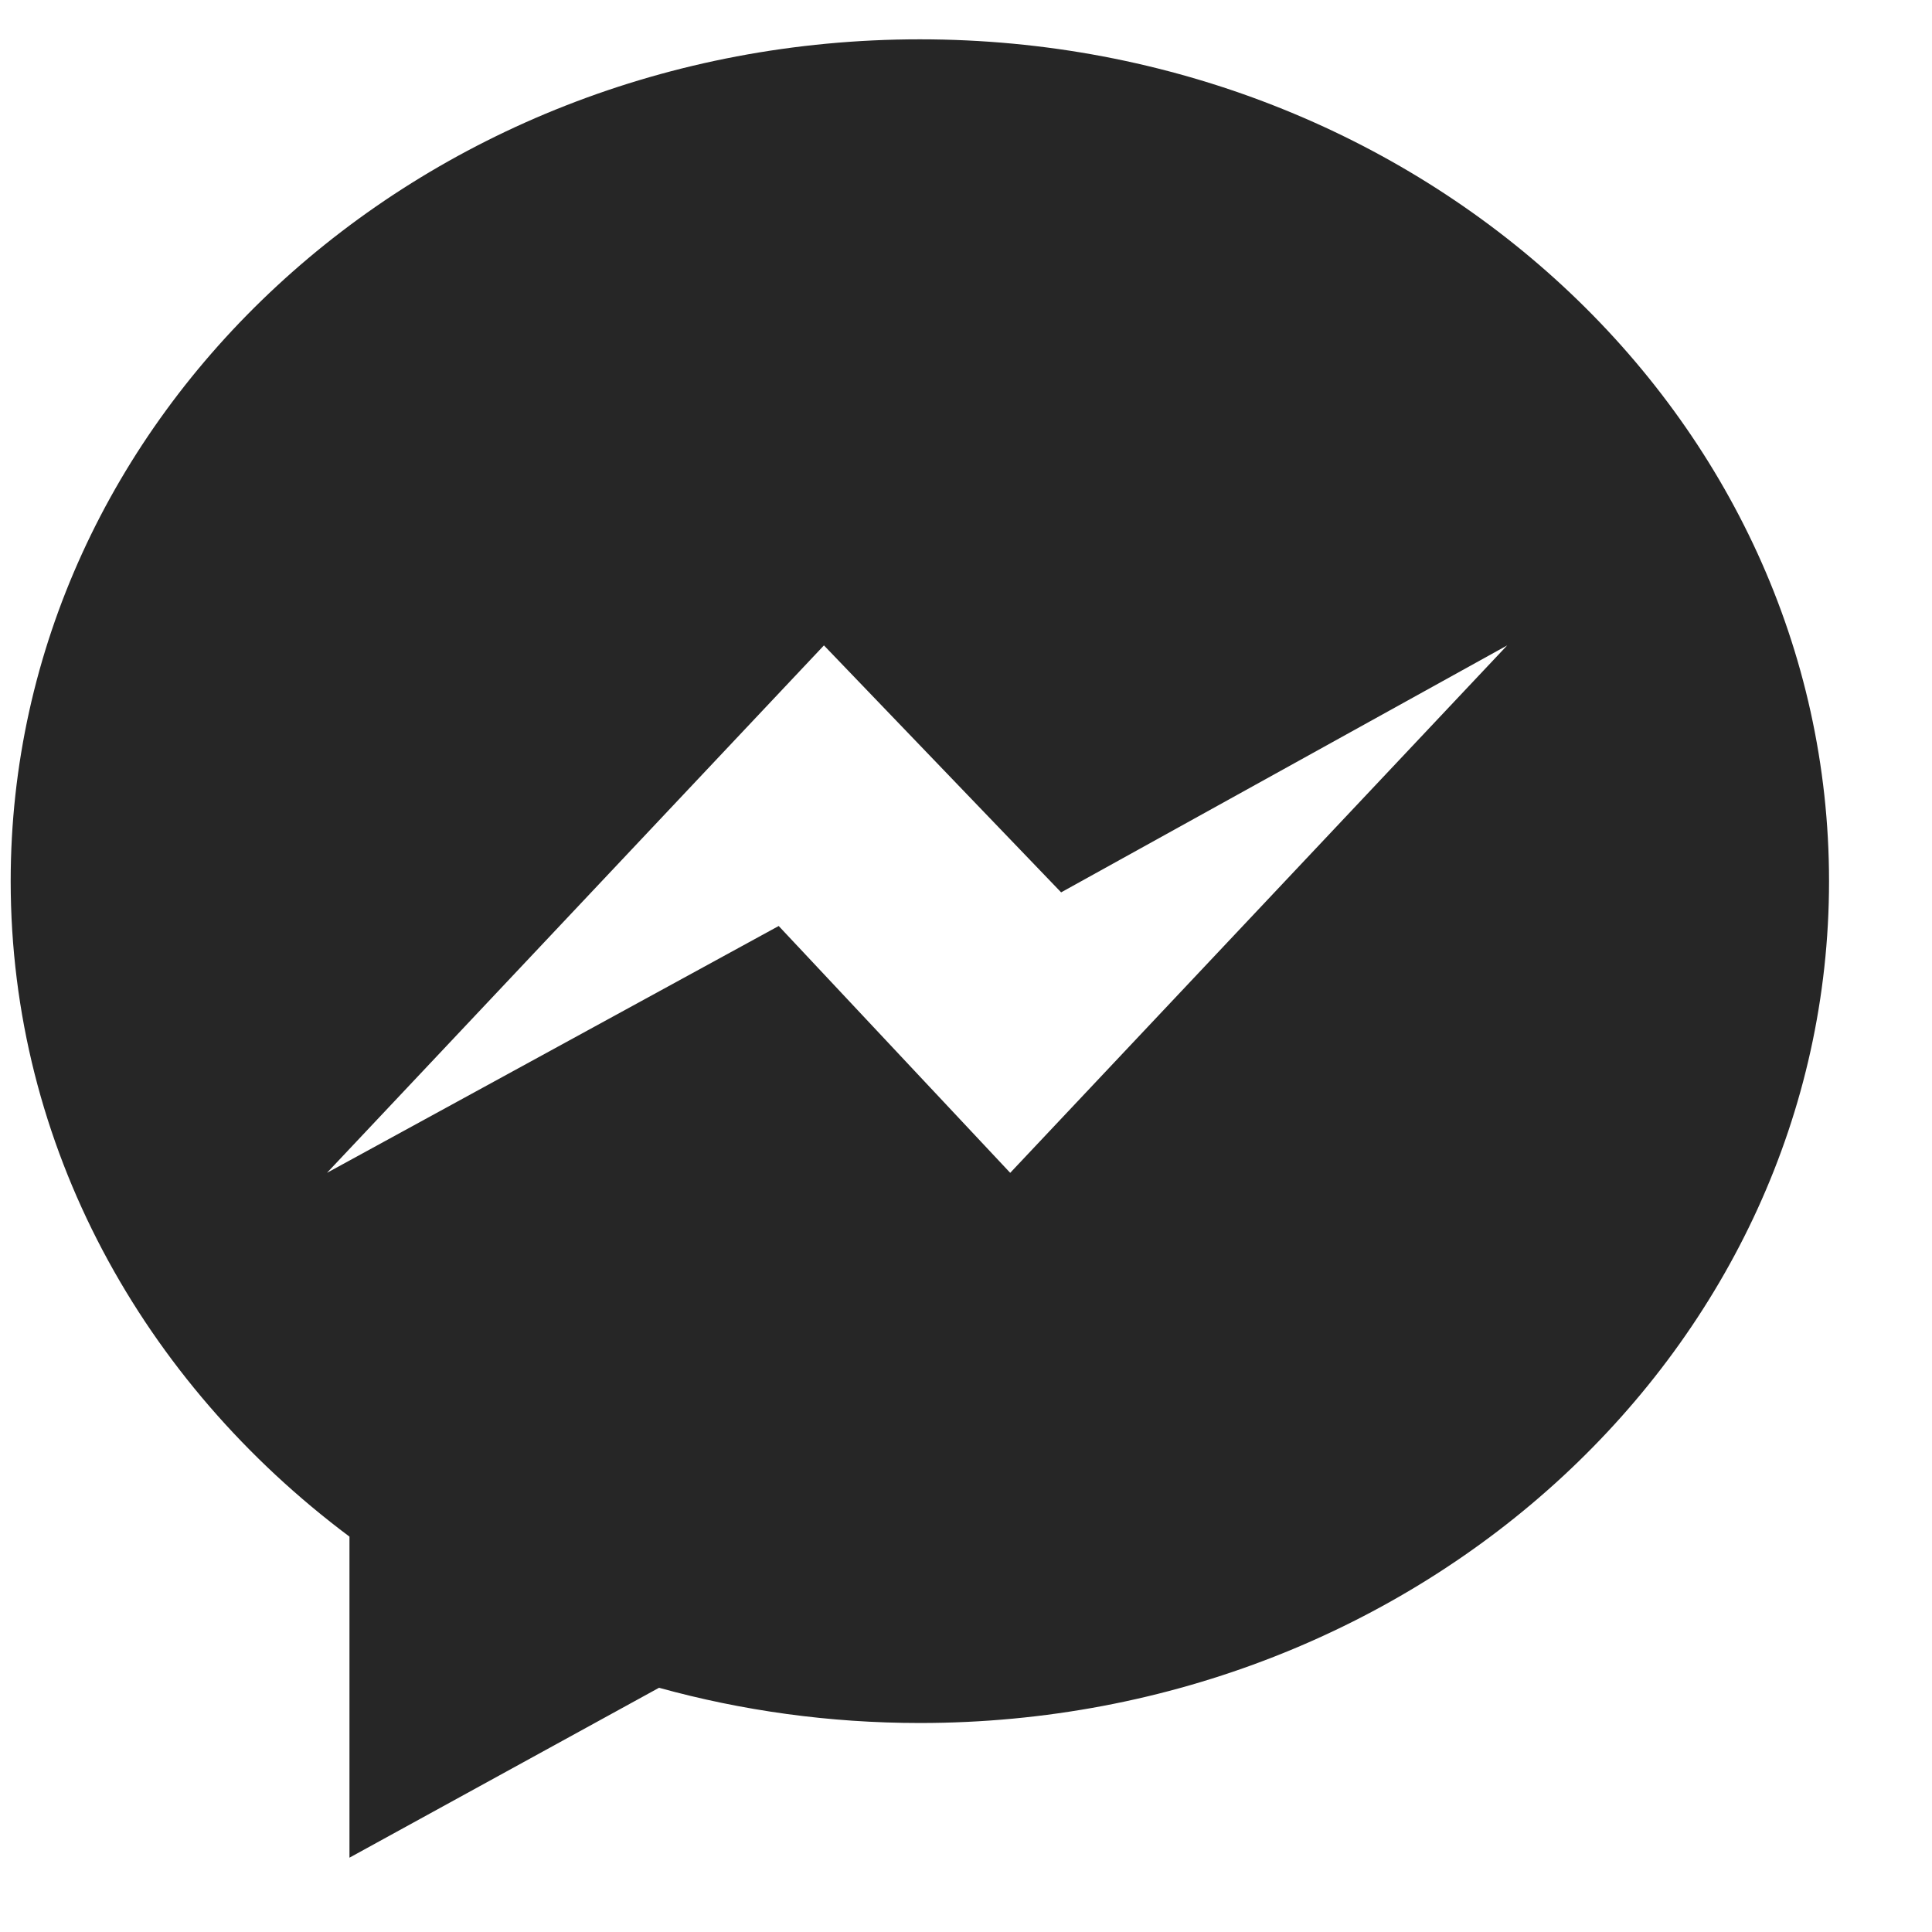 <svg width="17" height="17" viewBox="0 0 17 17" fill="none" xmlns="http://www.w3.org/2000/svg">
<g opacity="0.85" clip-path="url(#clip0)">
<path d="M8.094 0.346C3.676 0.346 0.094 3.662 0.094 7.753C0.094 10.084 1.257 12.162 3.075 13.521V16.346L5.799 14.851C6.526 15.052 7.296 15.161 8.094 15.161C12.512 15.161 16.094 11.845 16.094 7.754C16.094 3.663 12.512 0.346 8.094 0.346ZM8.889 10.32L6.852 8.148L2.877 10.32L7.25 5.679L9.337 7.852L13.262 5.679L8.889 10.32Z" fill="black"/>
</g>
<defs>
<clipPath id="clip0">
<rect width="16" height="16" fill="white" transform="translate(0.094 0.346)"/>
</clipPath>
</defs>
</svg>

